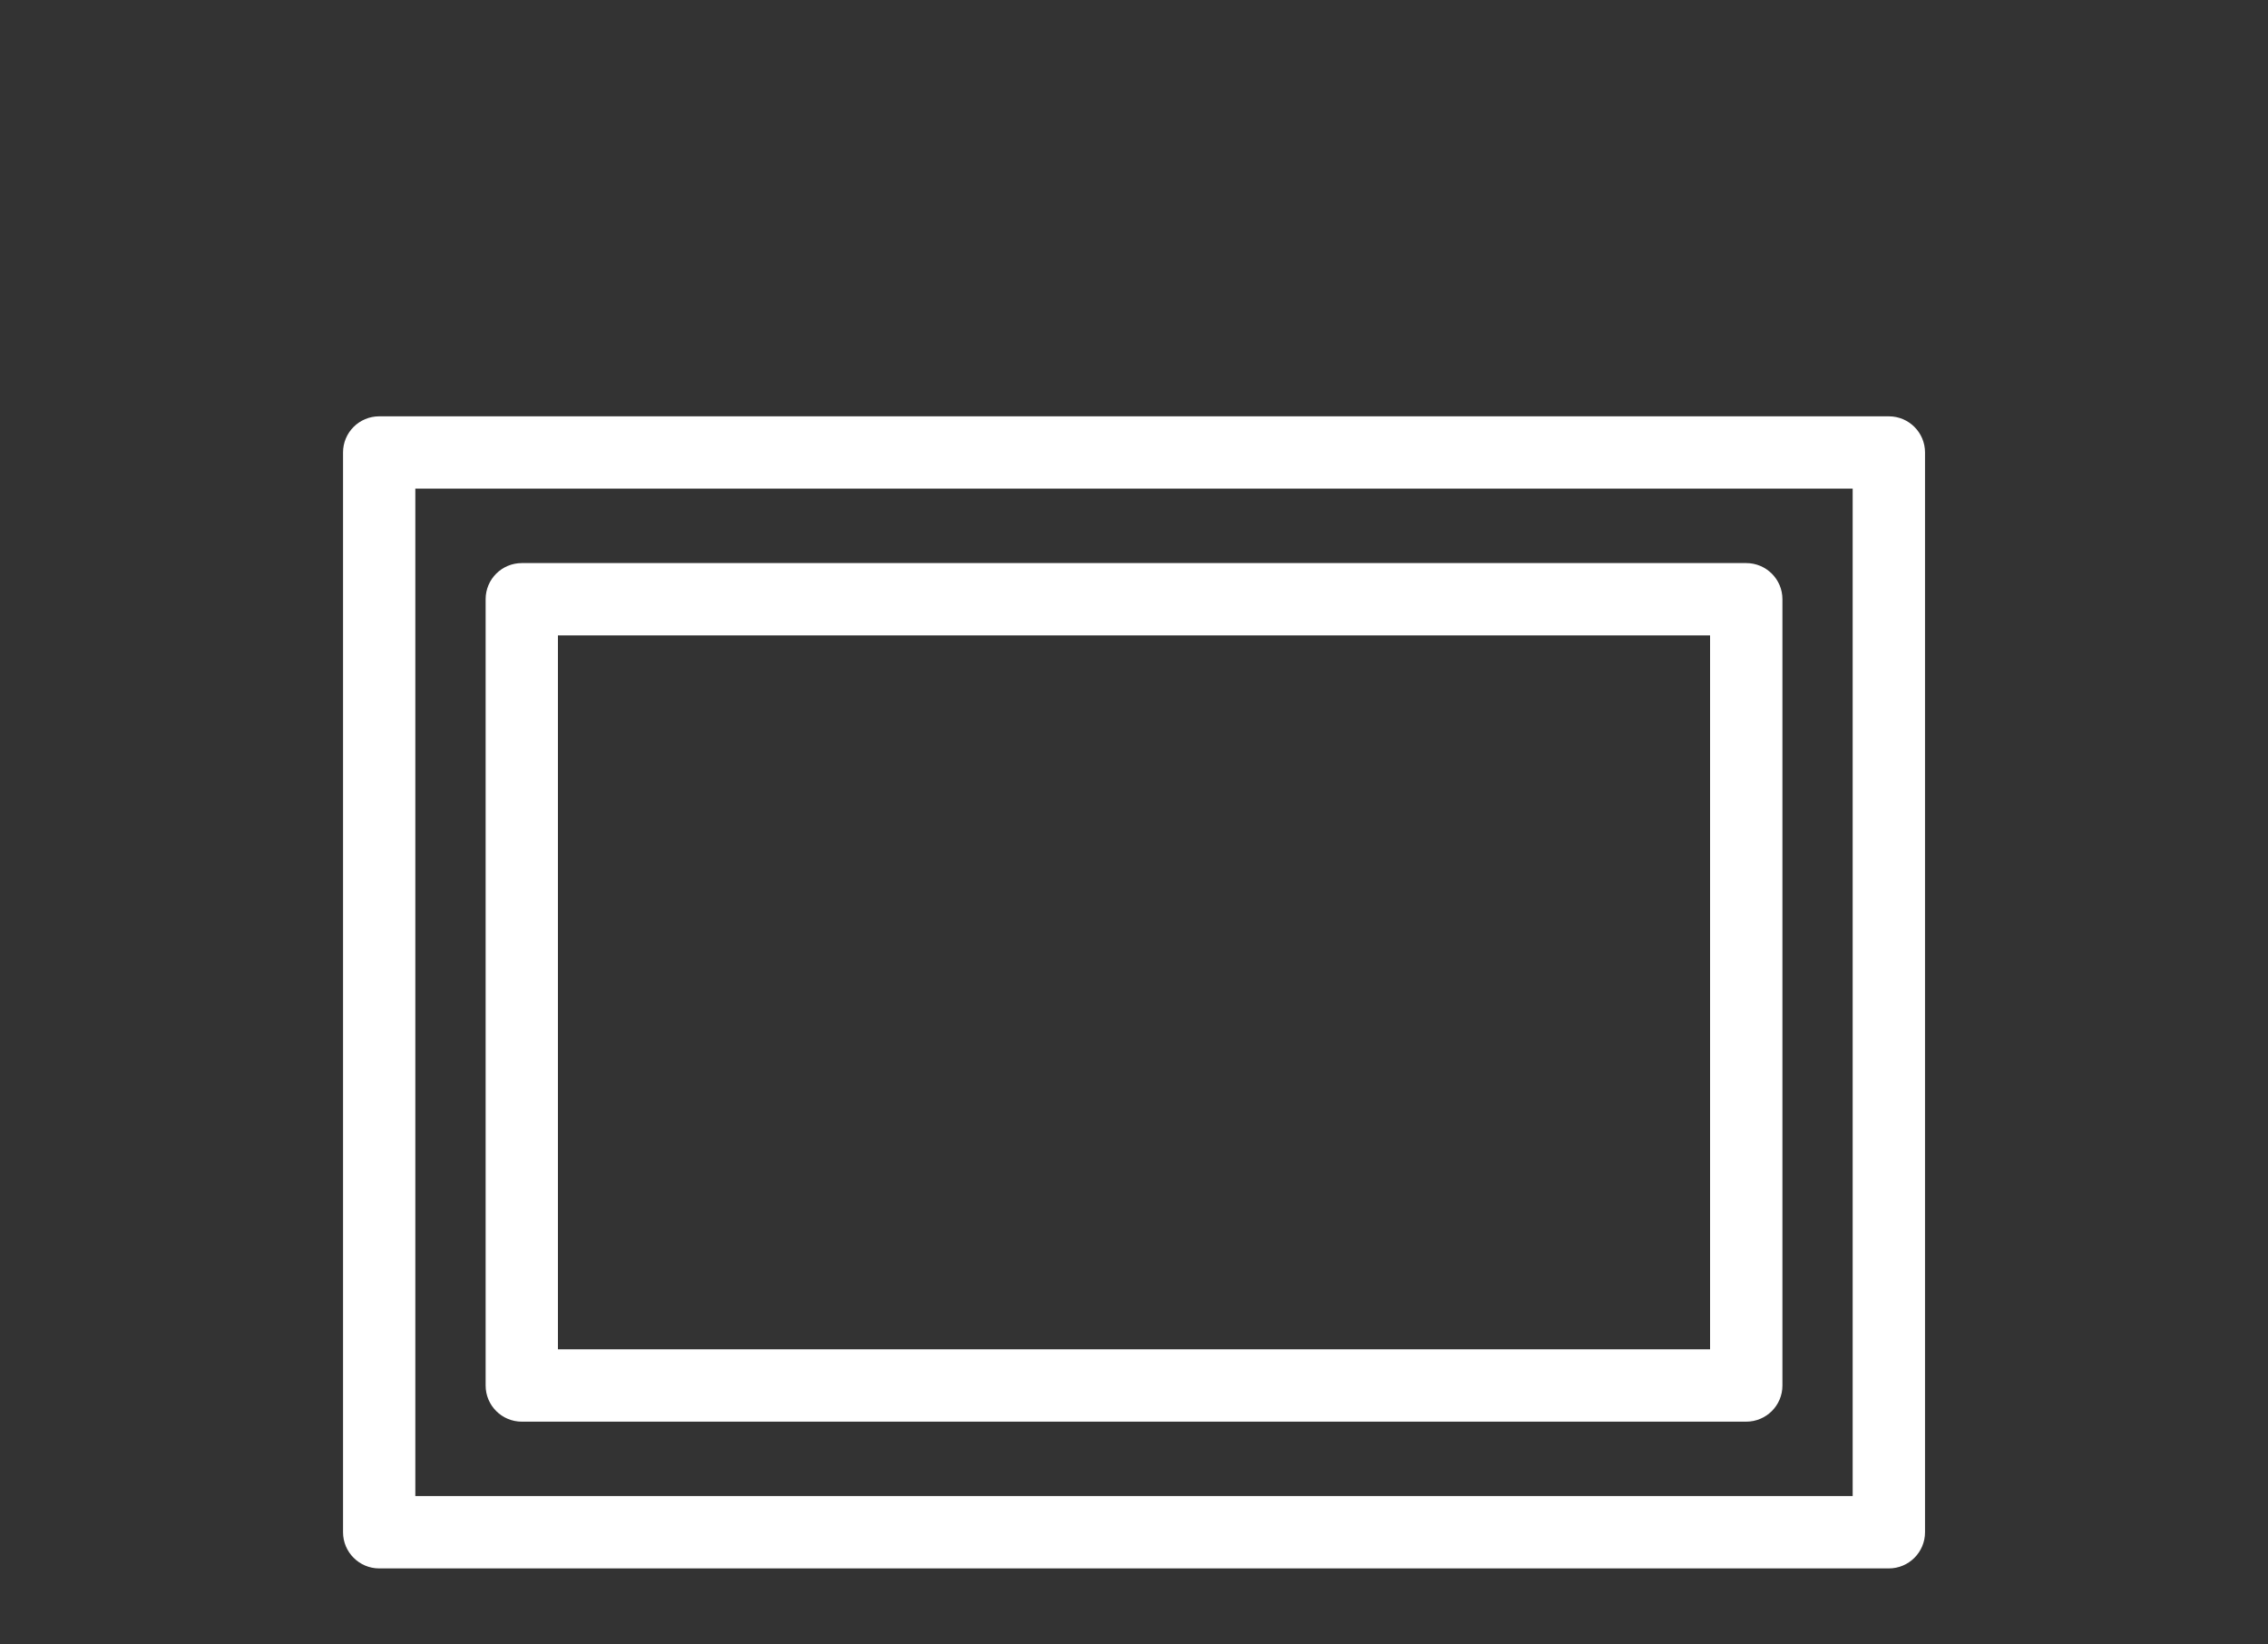<?xml version="1.0" encoding="UTF-8" standalone="no"?>
<svg width="40px" height="29px" viewBox="0 0 40 29" version="1.1" xmlns="http://www.w3.org/2000/svg" xmlns:xlink="http://www.w3.org/1999/xlink">
    <rect x="0" y="0" width="40" height="29" fill="#333333" stroke="none"/>
    <!-- Generator: Sketch 3.6 (26304) - http://www.bohemiancoding.com/sketch -->
    <title>obrazky</title>
    <desc>Created with Sketch.</desc>
    <defs></defs>
    <g id="Page-1" stroke="none" stroke-width="1" fill="none" fill-rule="evenodd">
        <g id="obrazky" transform="translate(-0.152, 0)" fill="#FFFFFF">
            <path d="M33.465,27.659 L6.84,27.659 C6.488,27.659 6.202,27.373 6.202,27.021 L6.202,7.979 C6.202,7.627 6.487,7.342 6.84,7.342 L33.465,7.342 C33.817,7.342 34.103,7.627 34.103,7.979 L34.103,27.021 C34.103,27.373 33.817,27.659 33.465,27.659 L33.465,27.659 Z M7.477,26.383 L32.827,26.383 L32.827,8.617 L7.477,8.617 L7.477,26.383 L7.477,26.383 Z" id="Shape"></path>
            <path d="M30.949,25.071 L9.355,25.071 C9.003,25.071 8.717,24.786 8.717,24.434 L8.717,10.567 C8.717,10.215 9.002,9.93 9.355,9.93 L30.95,9.93 C31.302,9.93 31.588,10.215 31.588,10.567 L31.588,24.434 C31.588,24.786 31.302,25.071 30.949,25.071 L30.949,25.071 Z M9.992,23.795 L30.312,23.795 L30.312,11.205 L9.992,11.205 L9.992,23.795 L9.992,23.795 Z" id="Shape"></path>
        </g>
    </g>
</svg>